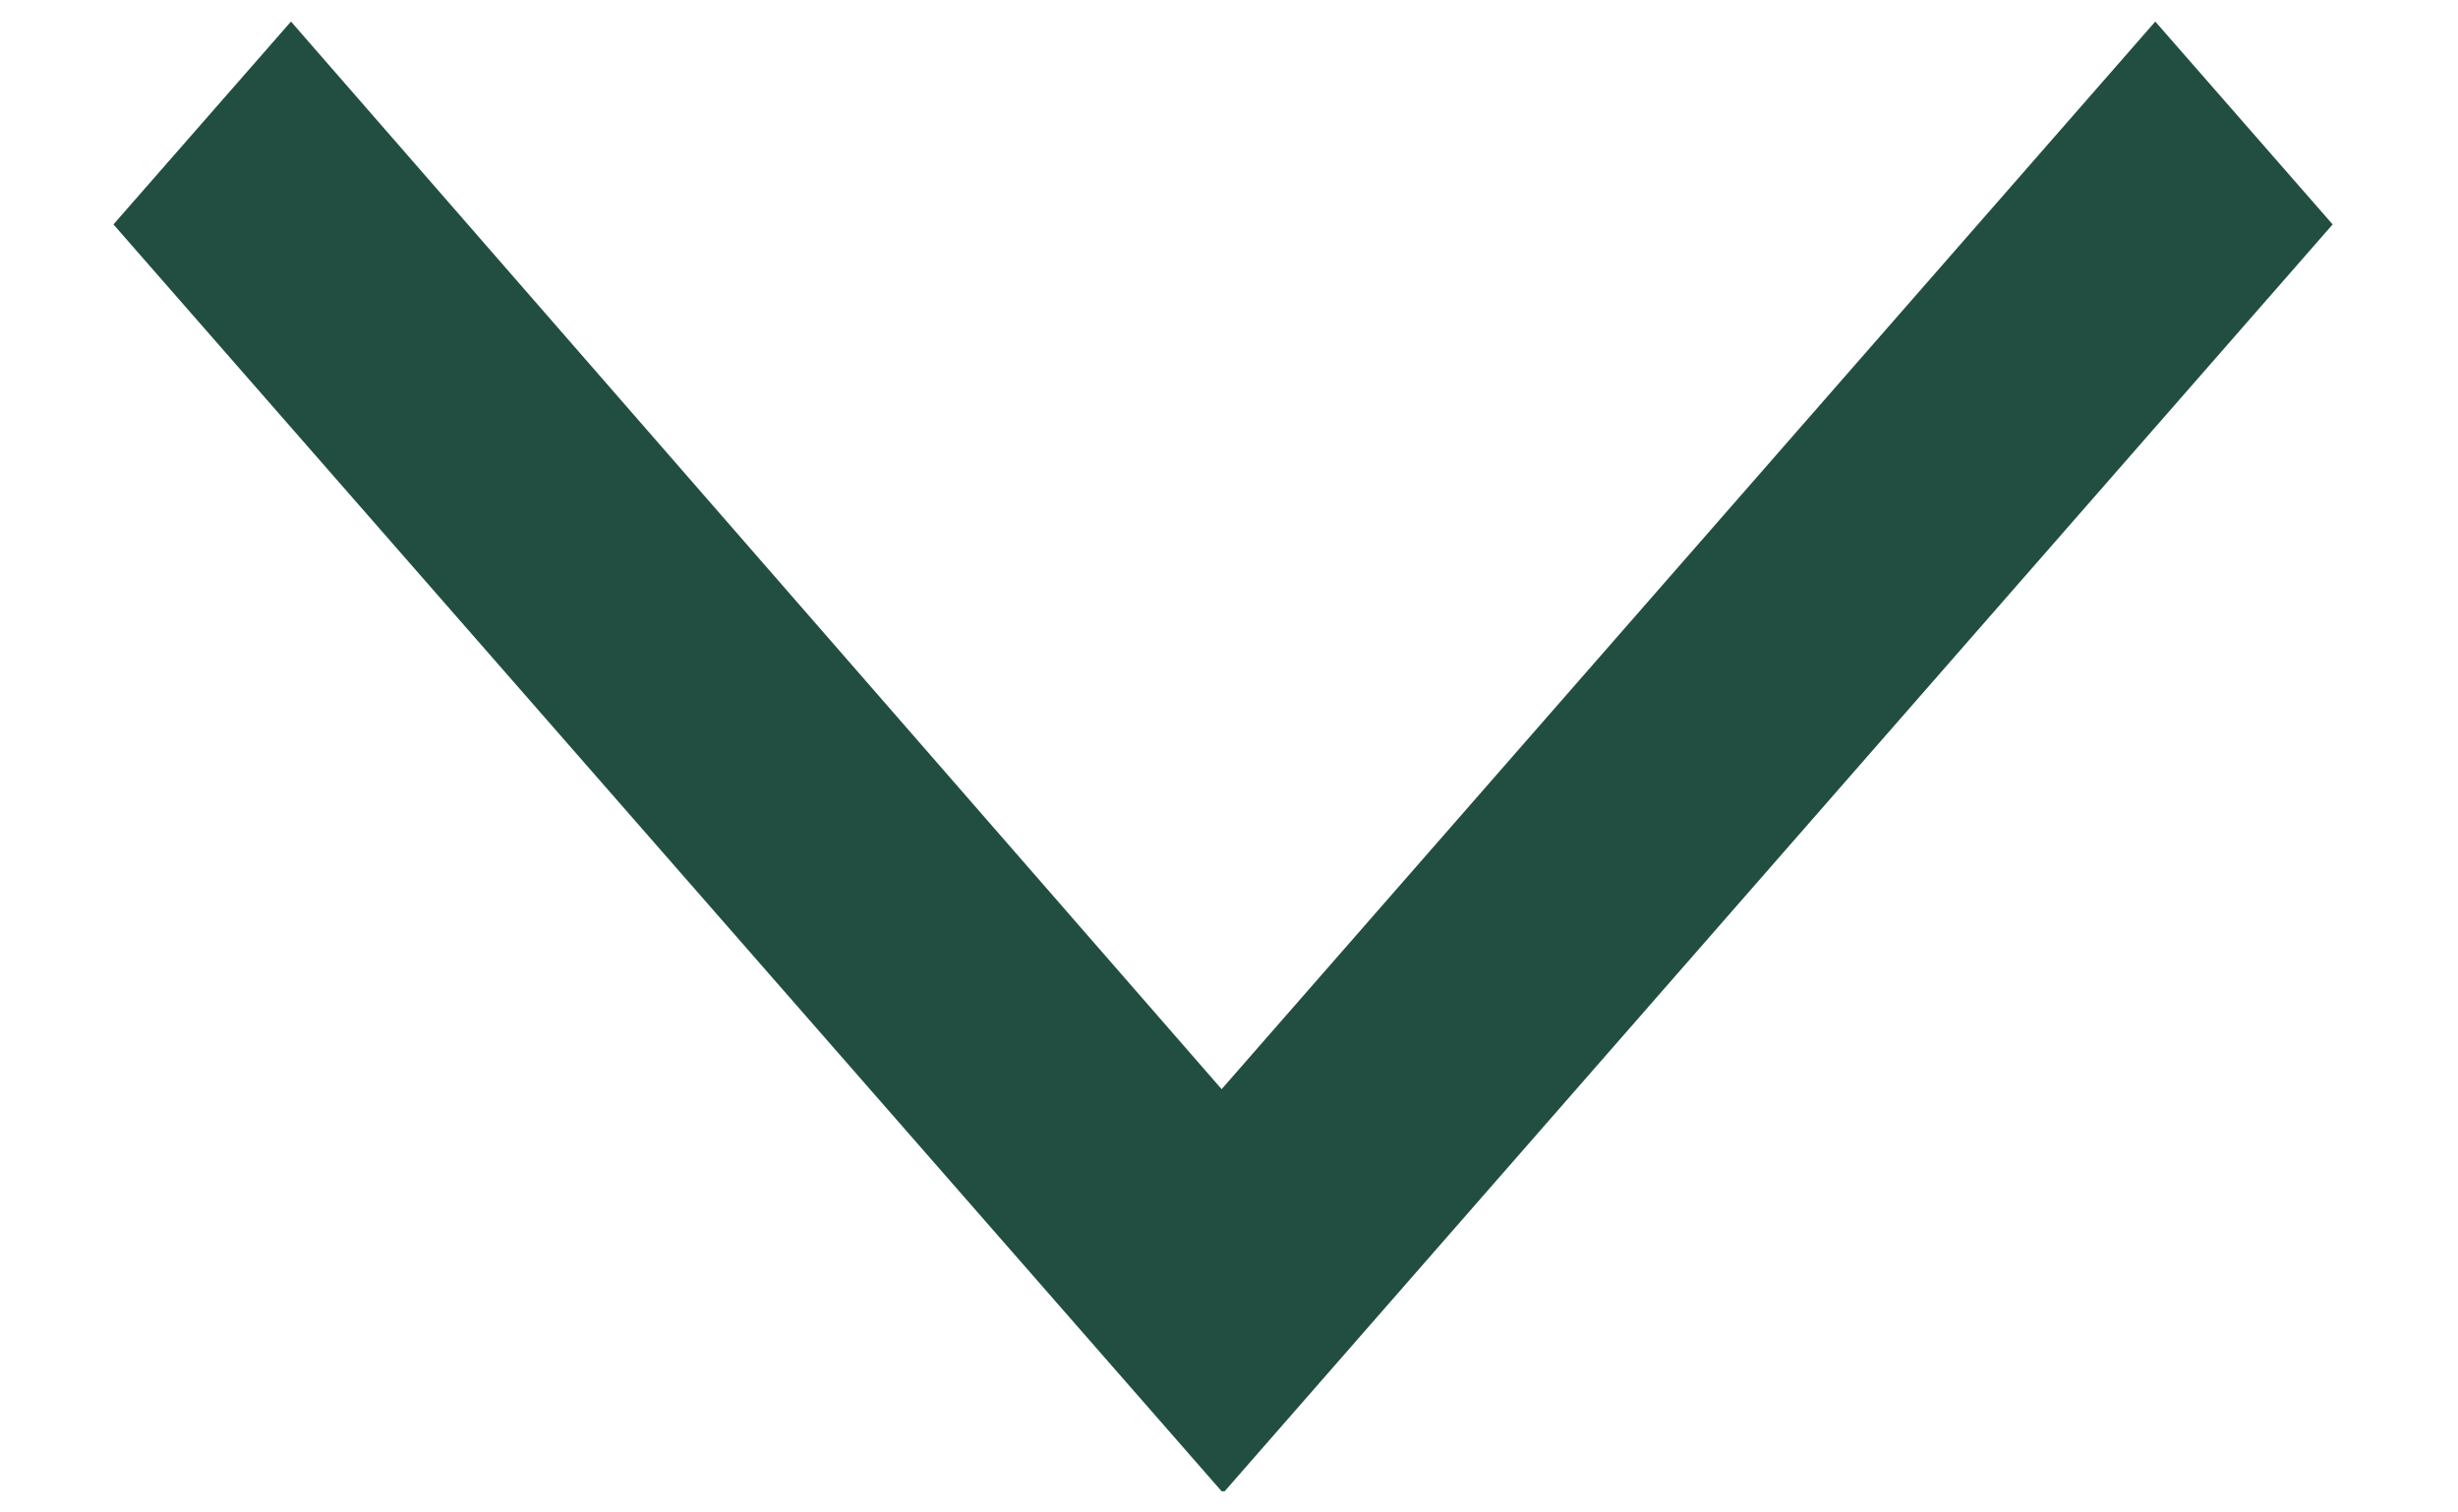 <svg width="13" height="8" viewBox="0 0 13 8" fill="none" xmlns="http://www.w3.org/2000/svg">
<g clip-path="url(#clip0_1_17)">
<path d="M12.337 1.187L11.399 0.114L6.461 5.761L1.539 0.114L0.6 1.187L6.461 7.888H6.477L12.337 1.187Z" fill="#214E41"/>
</g>
<defs>
<clipPath id="clip0_1_17">
<rect width="12" height="8" fill="white" transform="translate(0.469 0.001)"/>
</clipPath>
</defs>
</svg>
